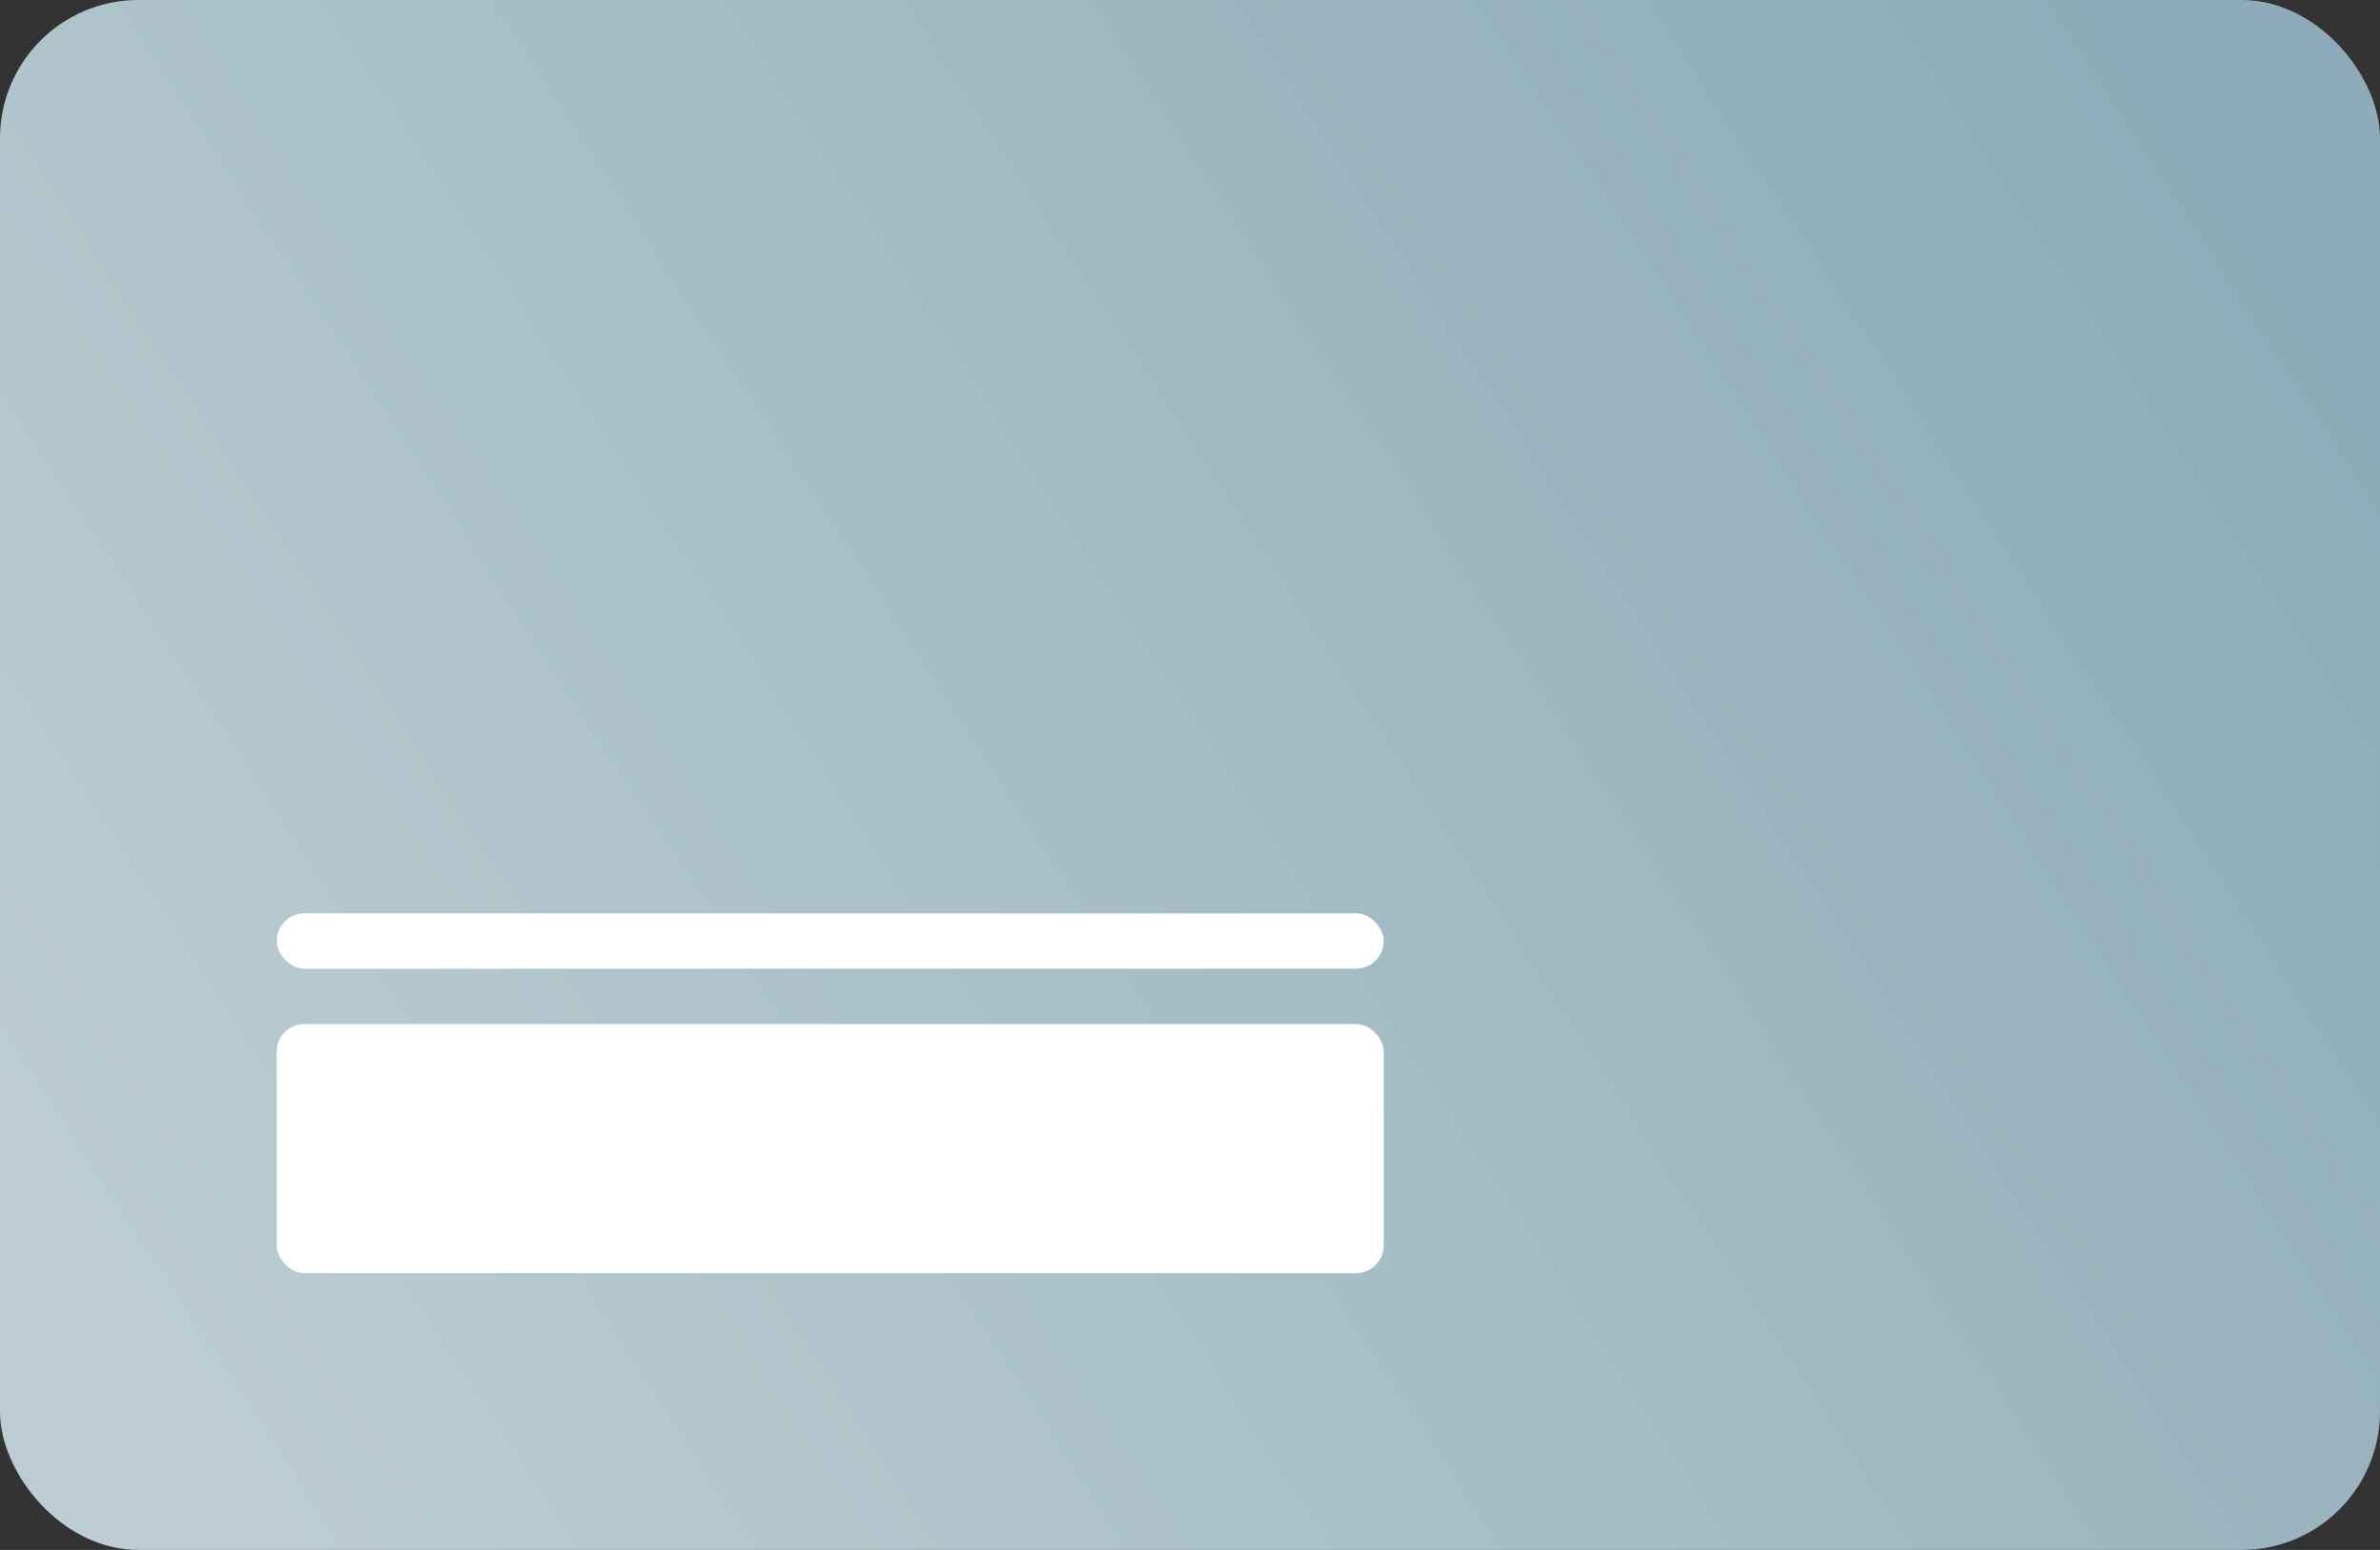 <?xml version="1.0" encoding="UTF-8"?>
<svg width="86px" height="56px" viewBox="0 0 86 56" version="1.1" xmlns="http://www.w3.org/2000/svg" xmlns:xlink="http://www.w3.org/1999/xlink">
    <rect x="0" y="0" width="86" height="56" fill="#333333" stroke="none"/>
    <!-- Generator: Sketch 55.1 (78136) - https://sketchapp.com -->
    <title>Group 4</title>
    <desc>Created with Sketch.</desc>
    <defs>
        <linearGradient x1="0.673%" y1="70.915%" x2="100%" y2="28.799%" id="linearGradient-1">
            <stop stop-color="#BBCDD1" offset="0%"></stop>
            <stop stop-color="#8DABB8" offset="100%"></stop>
        </linearGradient>
    </defs>
    <g id="02_Register" stroke="none" stroke-width="1" fill="none" fill-rule="evenodd">
        <g id="Register_01b" transform="translate(-15, -403)">
            <g id="Group-3" transform="translate(15, 403)">
                <g id="Group-4">
                    <rect id="Rectangle-Copy" fill="url(#linearGradient-1)" x="0" y="0" width="86" height="56" rx="5"></rect>
                    <rect id="Rectangle" fill="#FFFFFF" x="10" y="37" width="40" height="9" rx="1"></rect>
                    <rect id="Rectangle-Copy-2" fill="#FFFFFF" x="10" y="33" width="40" height="2" rx="1"></rect>
                </g>
            </g>
        </g>
    </g>
</svg>
